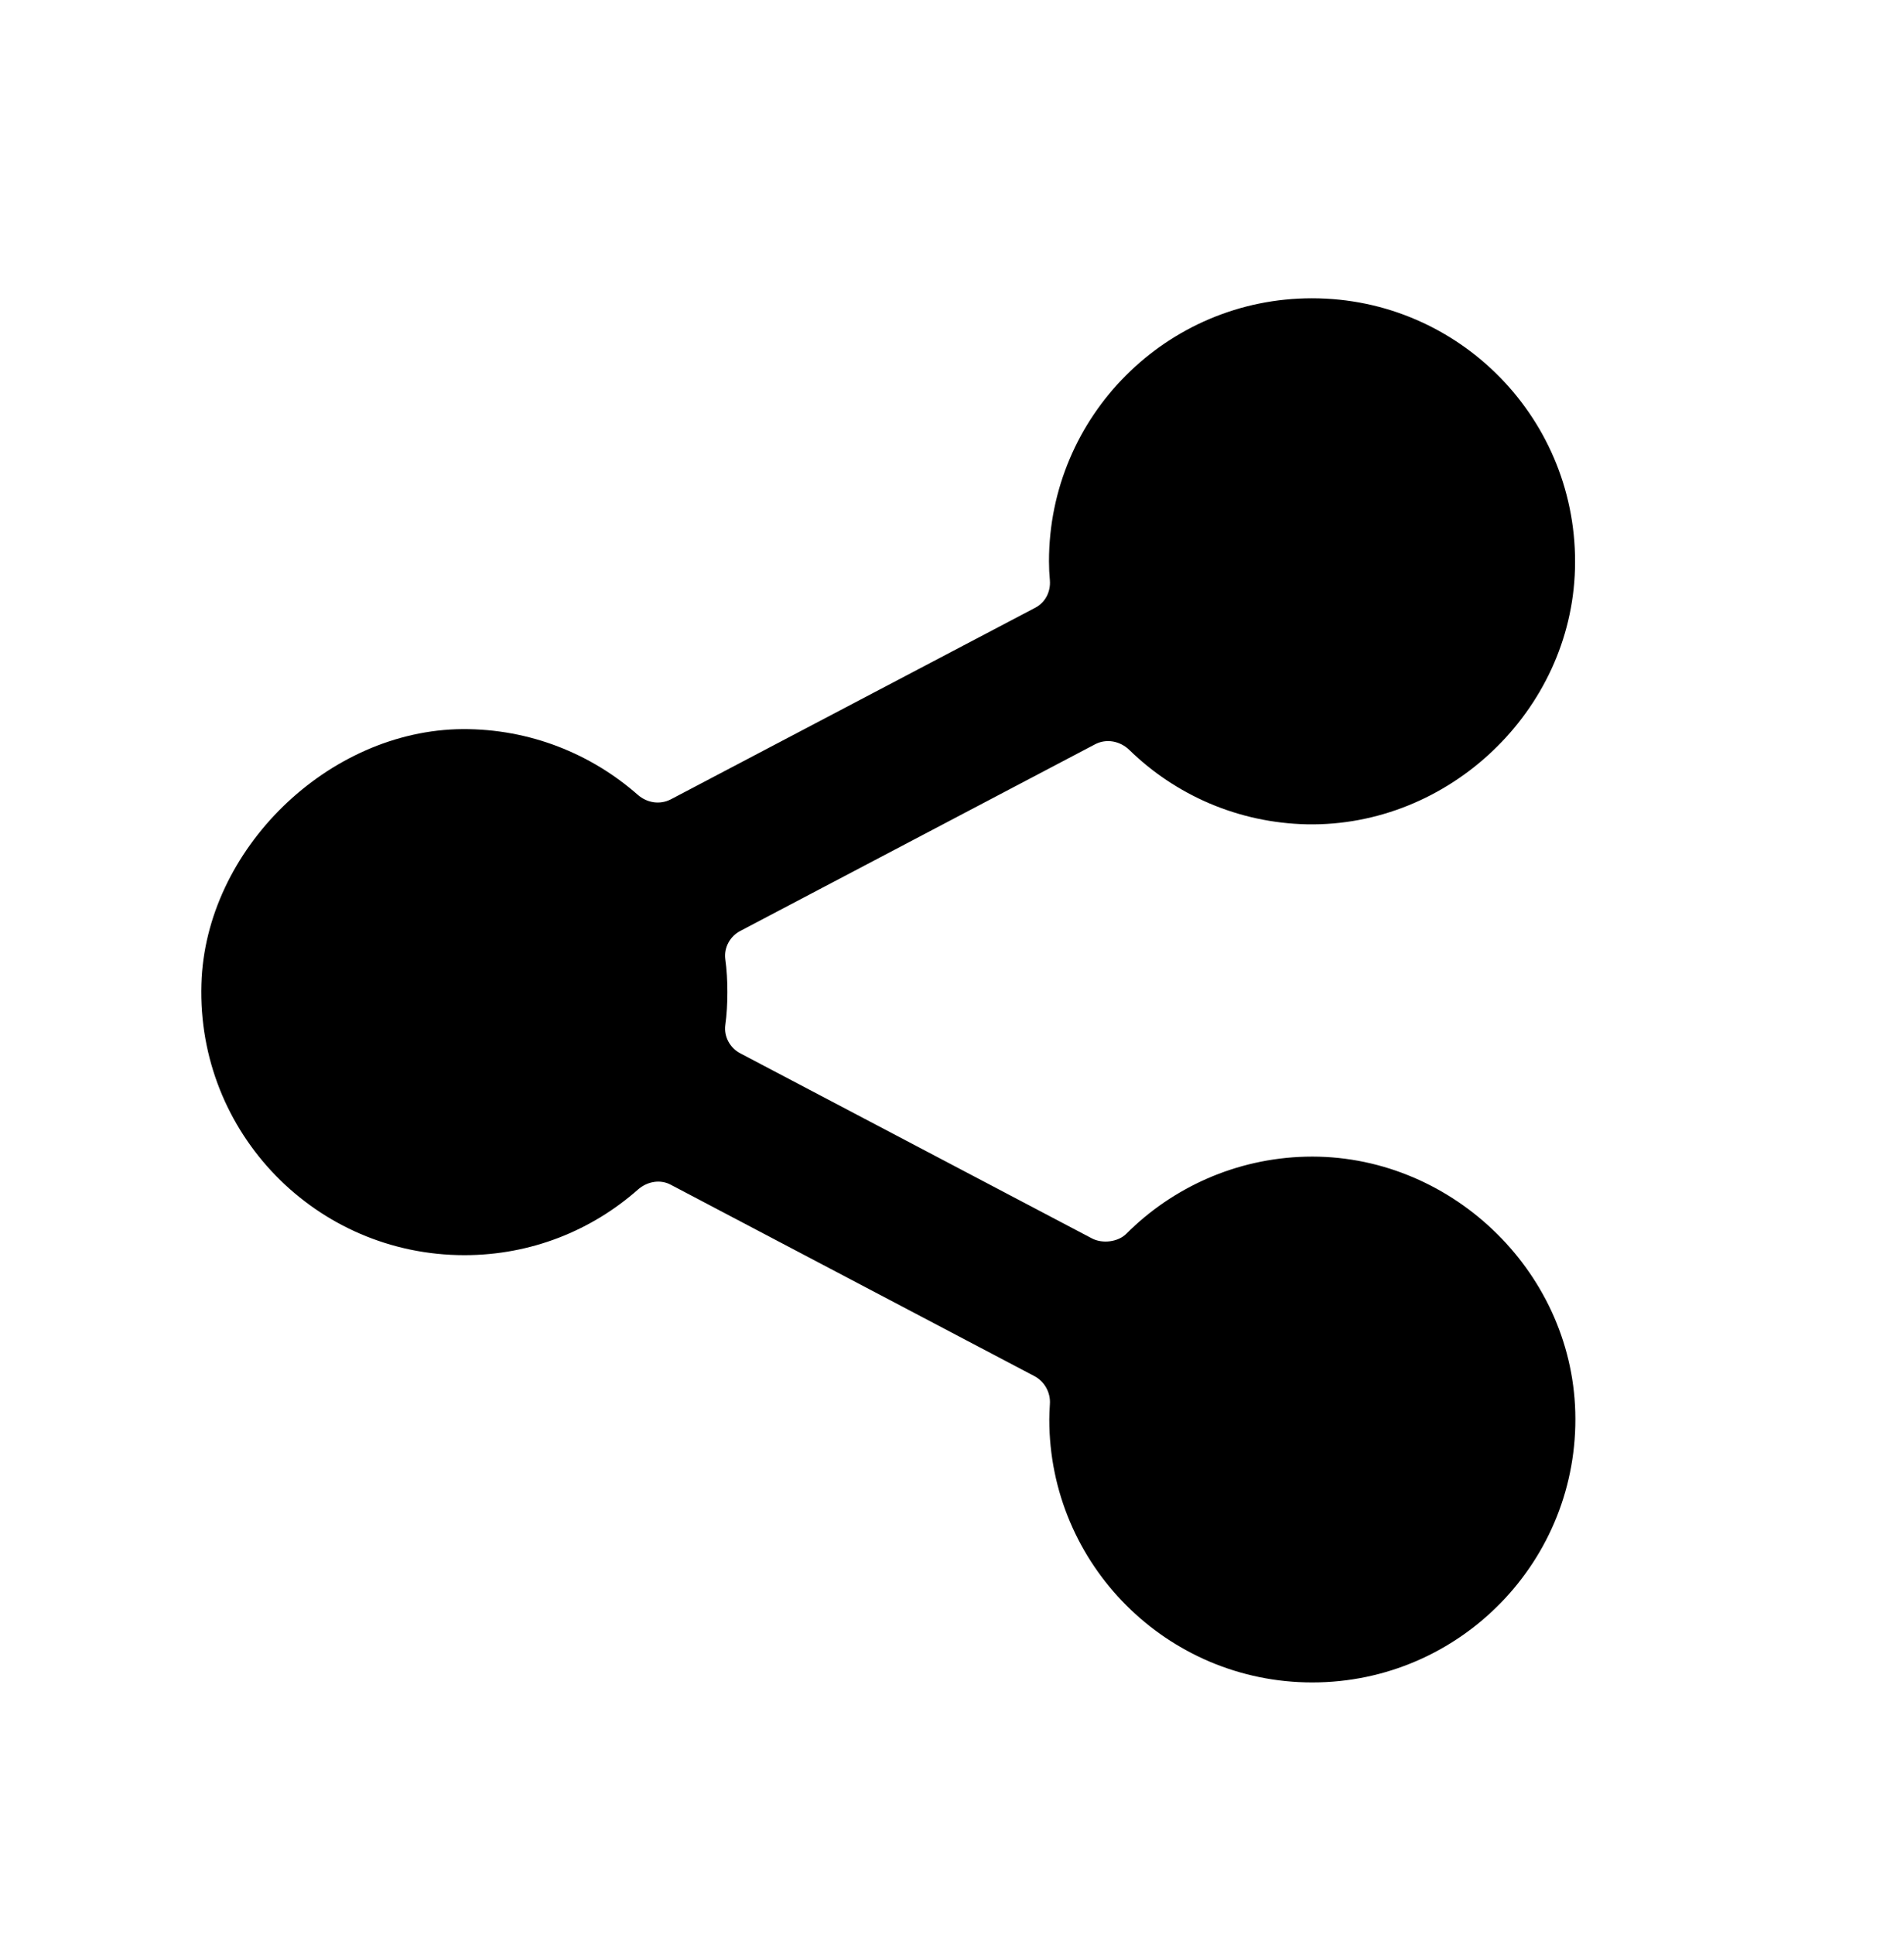 <svg width="64" height="65" viewBox="0 0 64 65" fill="none" xmlns="http://www.w3.org/2000/svg">
<path d="M43.89 38.874C41.54 38.934 39.41 39.914 37.86 41.464C37.58 41.744 37.06 41.804 36.71 41.624L24.89 35.404C24.54 35.224 24.33 34.844 24.38 34.454C24.43 34.094 24.45 33.724 24.45 33.344C24.45 32.964 24.43 32.594 24.38 32.234C24.33 31.844 24.54 31.464 24.89 31.284L36.81 25.014C37.19 24.814 37.65 24.904 37.96 25.204C39.51 26.714 41.61 27.654 43.93 27.704C48.7 27.794 52.81 23.894 52.94 19.124C53.08 14.124 49.07 10.024 44.1 10.024C39.22 10.024 35.26 13.984 35.26 18.864C35.26 19.084 35.27 19.294 35.29 19.504C35.32 19.884 35.14 20.244 34.8 20.424L22.55 26.864C22.18 27.054 21.75 26.984 21.44 26.714C19.87 25.334 17.81 24.494 15.55 24.504C11.03 24.534 6.9 28.554 6.77 33.074C6.62 38.084 10.63 42.184 15.61 42.184C17.85 42.184 19.89 41.354 21.45 39.974C21.76 39.704 22.2 39.624 22.56 39.824L34.76 46.244C35.11 46.424 35.32 46.804 35.29 47.194C35.28 47.374 35.27 47.564 35.27 47.704C35.27 52.584 39.23 56.544 44.11 56.544C49.08 56.544 53.09 52.444 52.95 47.454C52.82 42.664 48.69 38.754 43.89 38.874Z" fill="black"/>
</svg>
